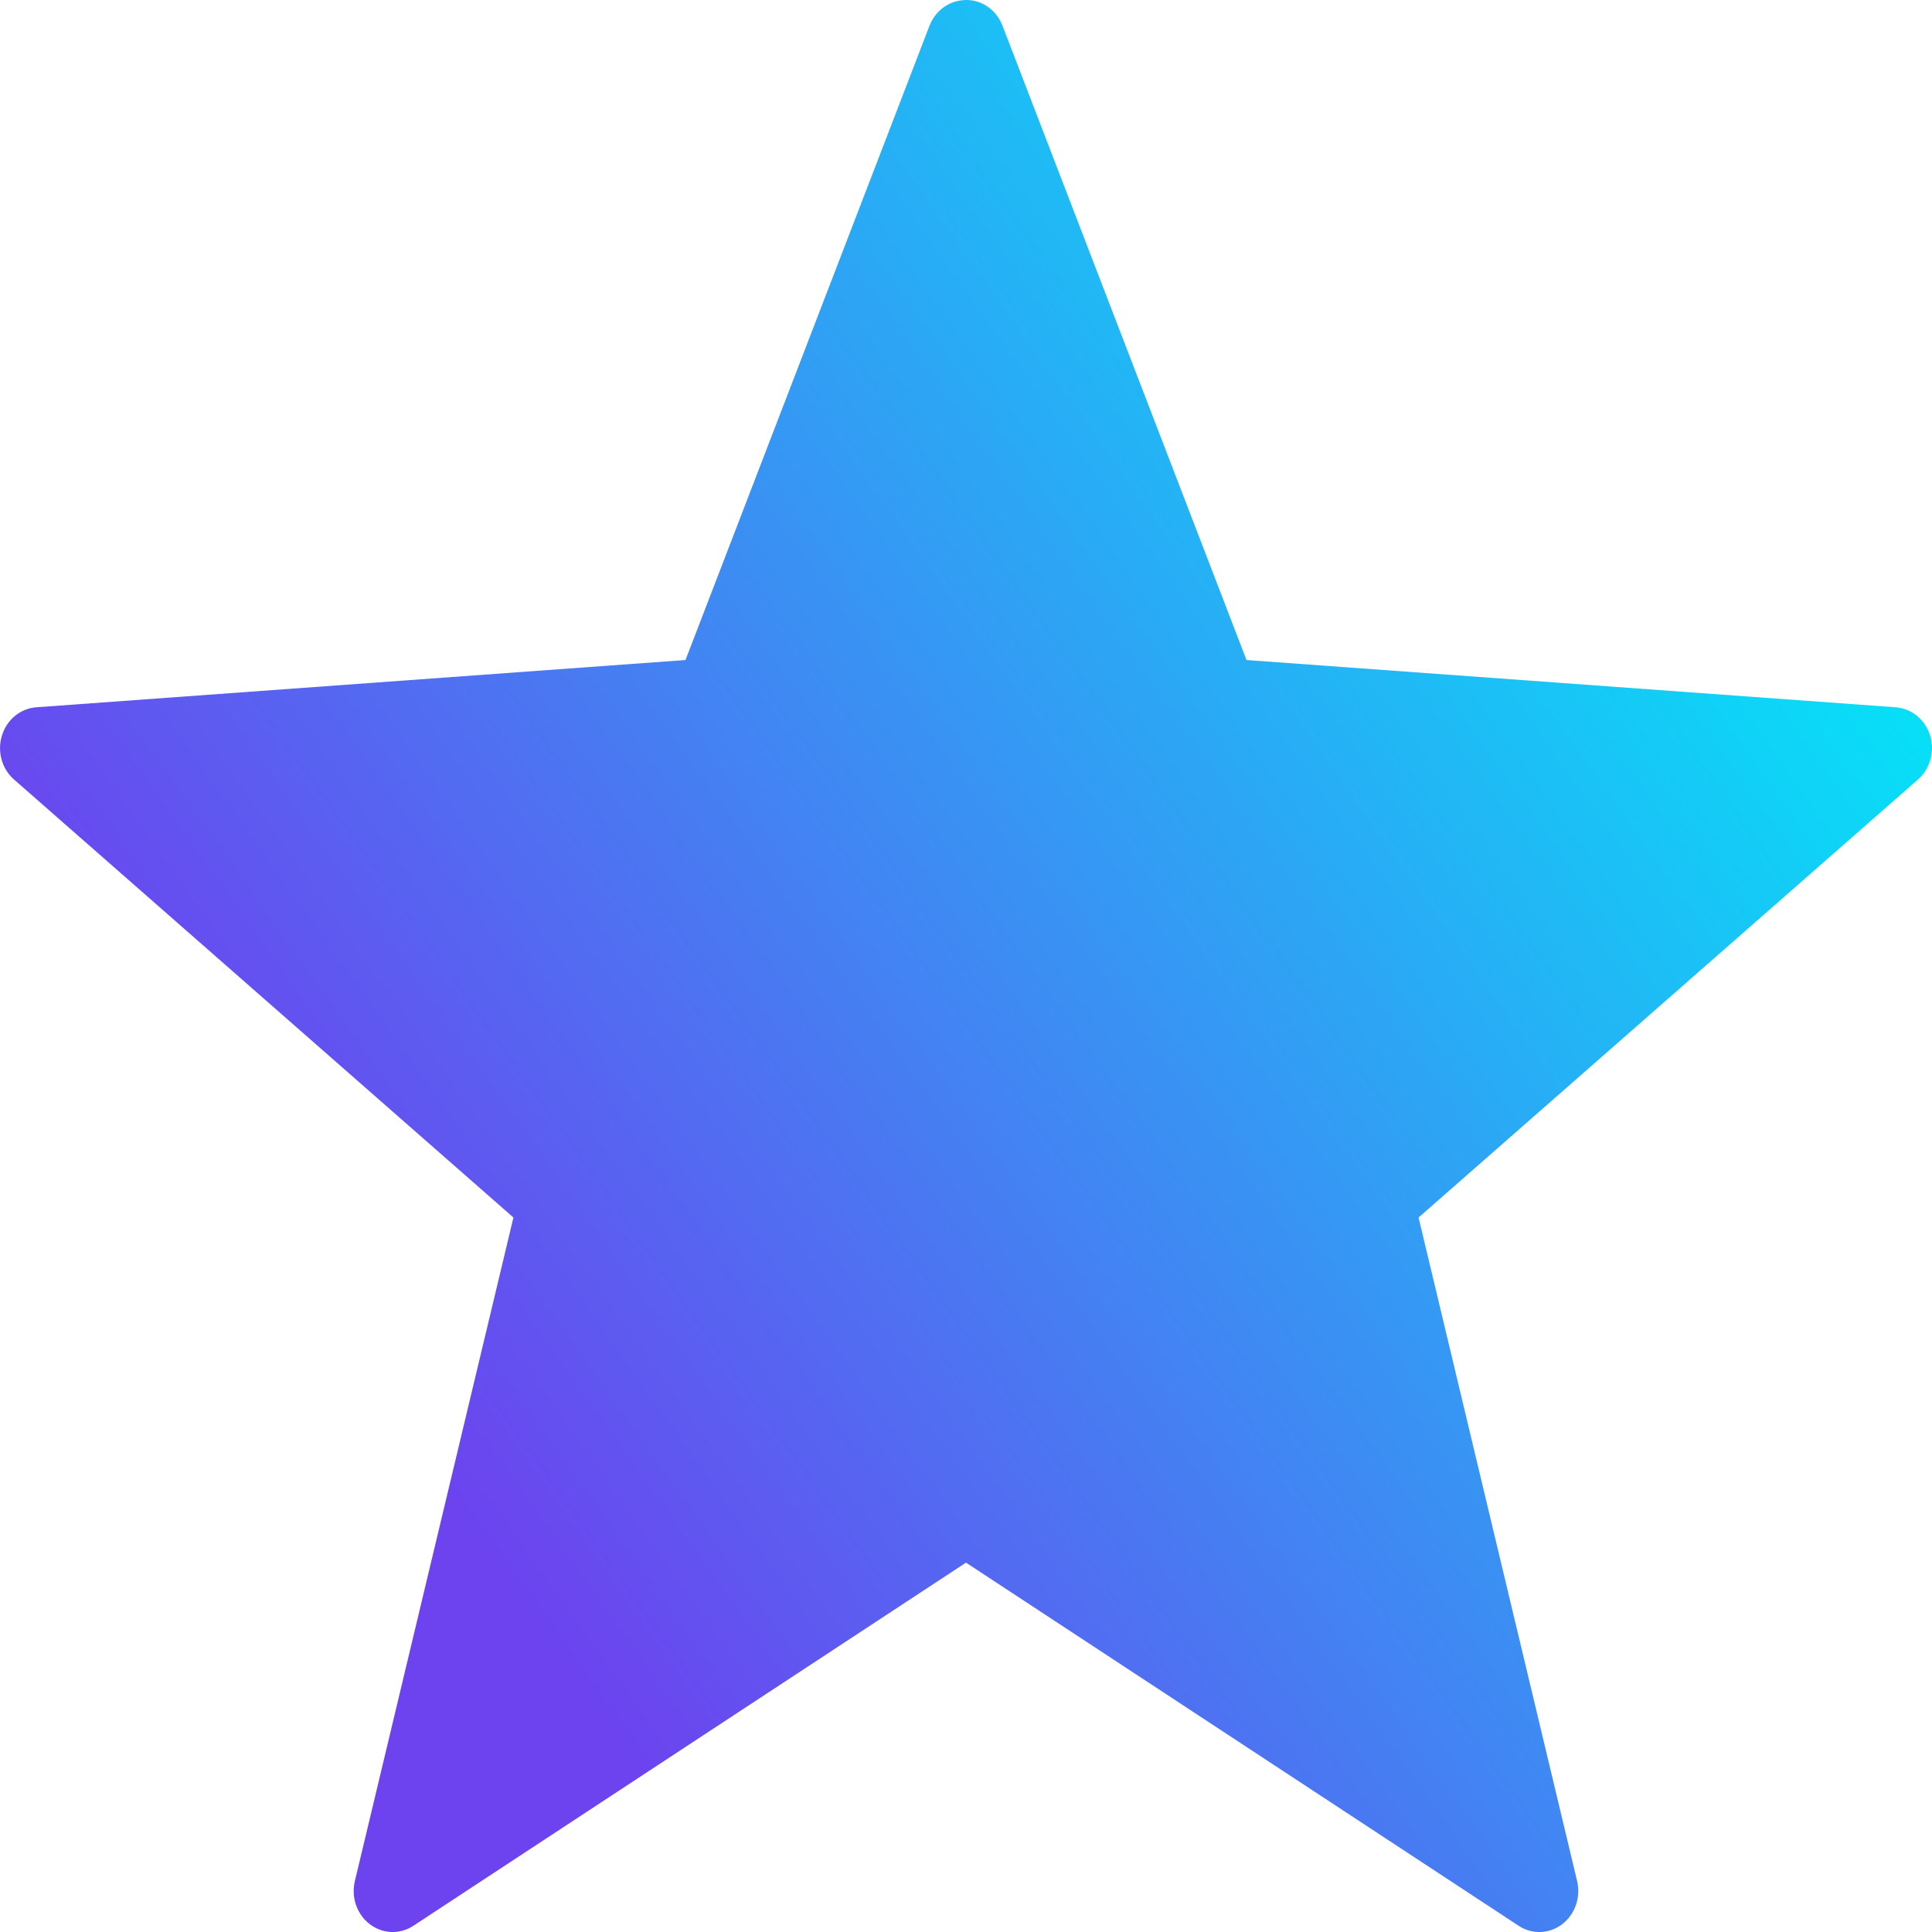 <svg width="16" height="16" viewBox="0 0 16 16" fill="none" xmlns="http://www.w3.org/2000/svg">
<path fill-rule="evenodd" clip-rule="evenodd" d="M7.697 0.215L5.677 5.466L0.293 5.858C0.164 5.871 0.055 5.963 0.016 6.092C-0.024 6.221 0.014 6.362 0.111 6.451L4.252 10.083L2.939 15.578C2.907 15.712 2.955 15.853 3.062 15.935C3.169 16.017 3.312 16.022 3.424 15.948L8 12.941L12.576 15.948C12.688 16.022 12.831 16.017 12.938 15.935C13.044 15.853 13.093 15.712 13.061 15.578L11.748 10.083L15.889 6.451C15.986 6.362 16.024 6.221 15.985 6.092C15.945 5.963 15.836 5.871 15.707 5.858L10.323 5.466L8.303 0.215C8.249 0.07 8.107 -0.018 7.96 0.003C7.842 0.018 7.741 0.099 7.697 0.215Z" fill="url(#paint0_linear)"/>
<defs>
<linearGradient id="paint0_linear" x1="11.741" y1="-1.447" x2="-0.223" y2="7.07" gradientUnits="userSpaceOnUse">
<stop stop-color="#00EAF8"/>
<stop offset="1" stop-color="#6D42EF"/>
</linearGradient>
</defs>
</svg>
